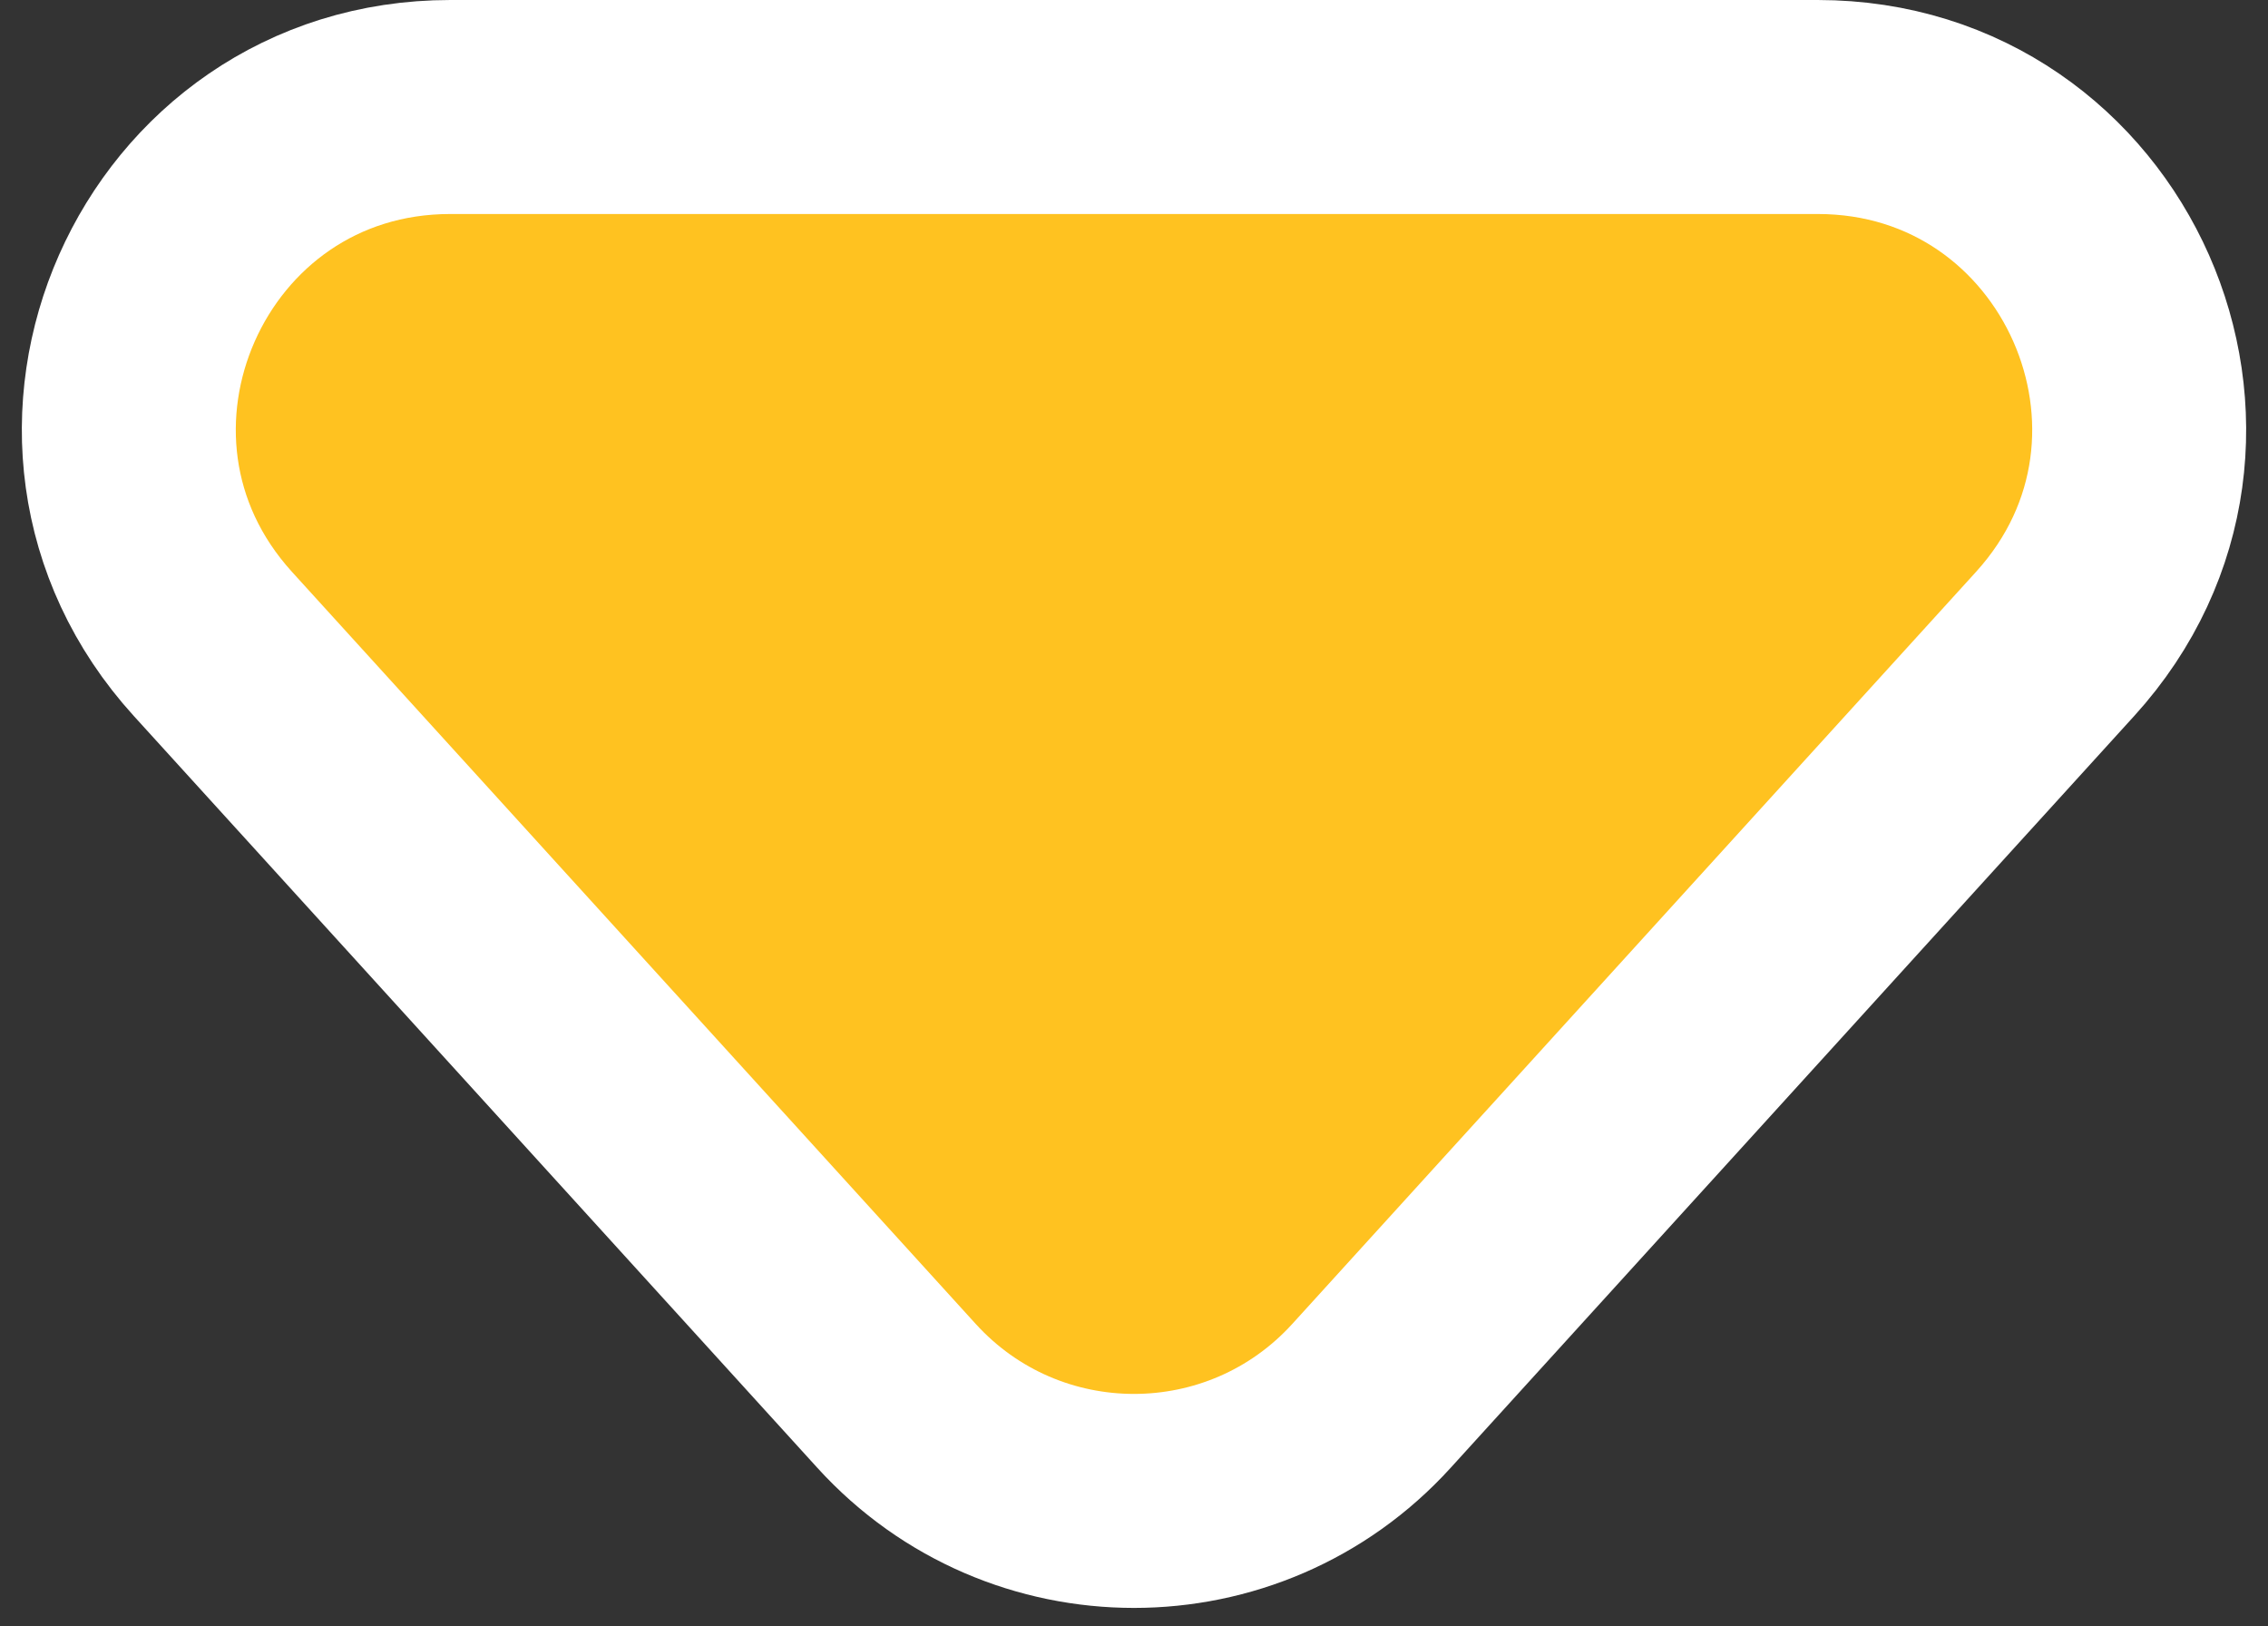 <svg width="53" height="38" viewBox="0 0 53 38" fill="none" xmlns="http://www.w3.org/2000/svg">
<rect x="0" y="0" width="53" height="38" fill="#333333" stroke="none"/>
<path d="M32.049 32.614C29.073 35.886 23.927 35.886 20.951 32.614L4.976 15.046C0.595 10.228 4.014 2.5 10.525 2.5H42.475C48.986 2.5 52.405 10.228 48.024 15.046L32.049 32.614Z" fill="#FFC220" stroke="white" stroke-width="5"/>
</svg>
